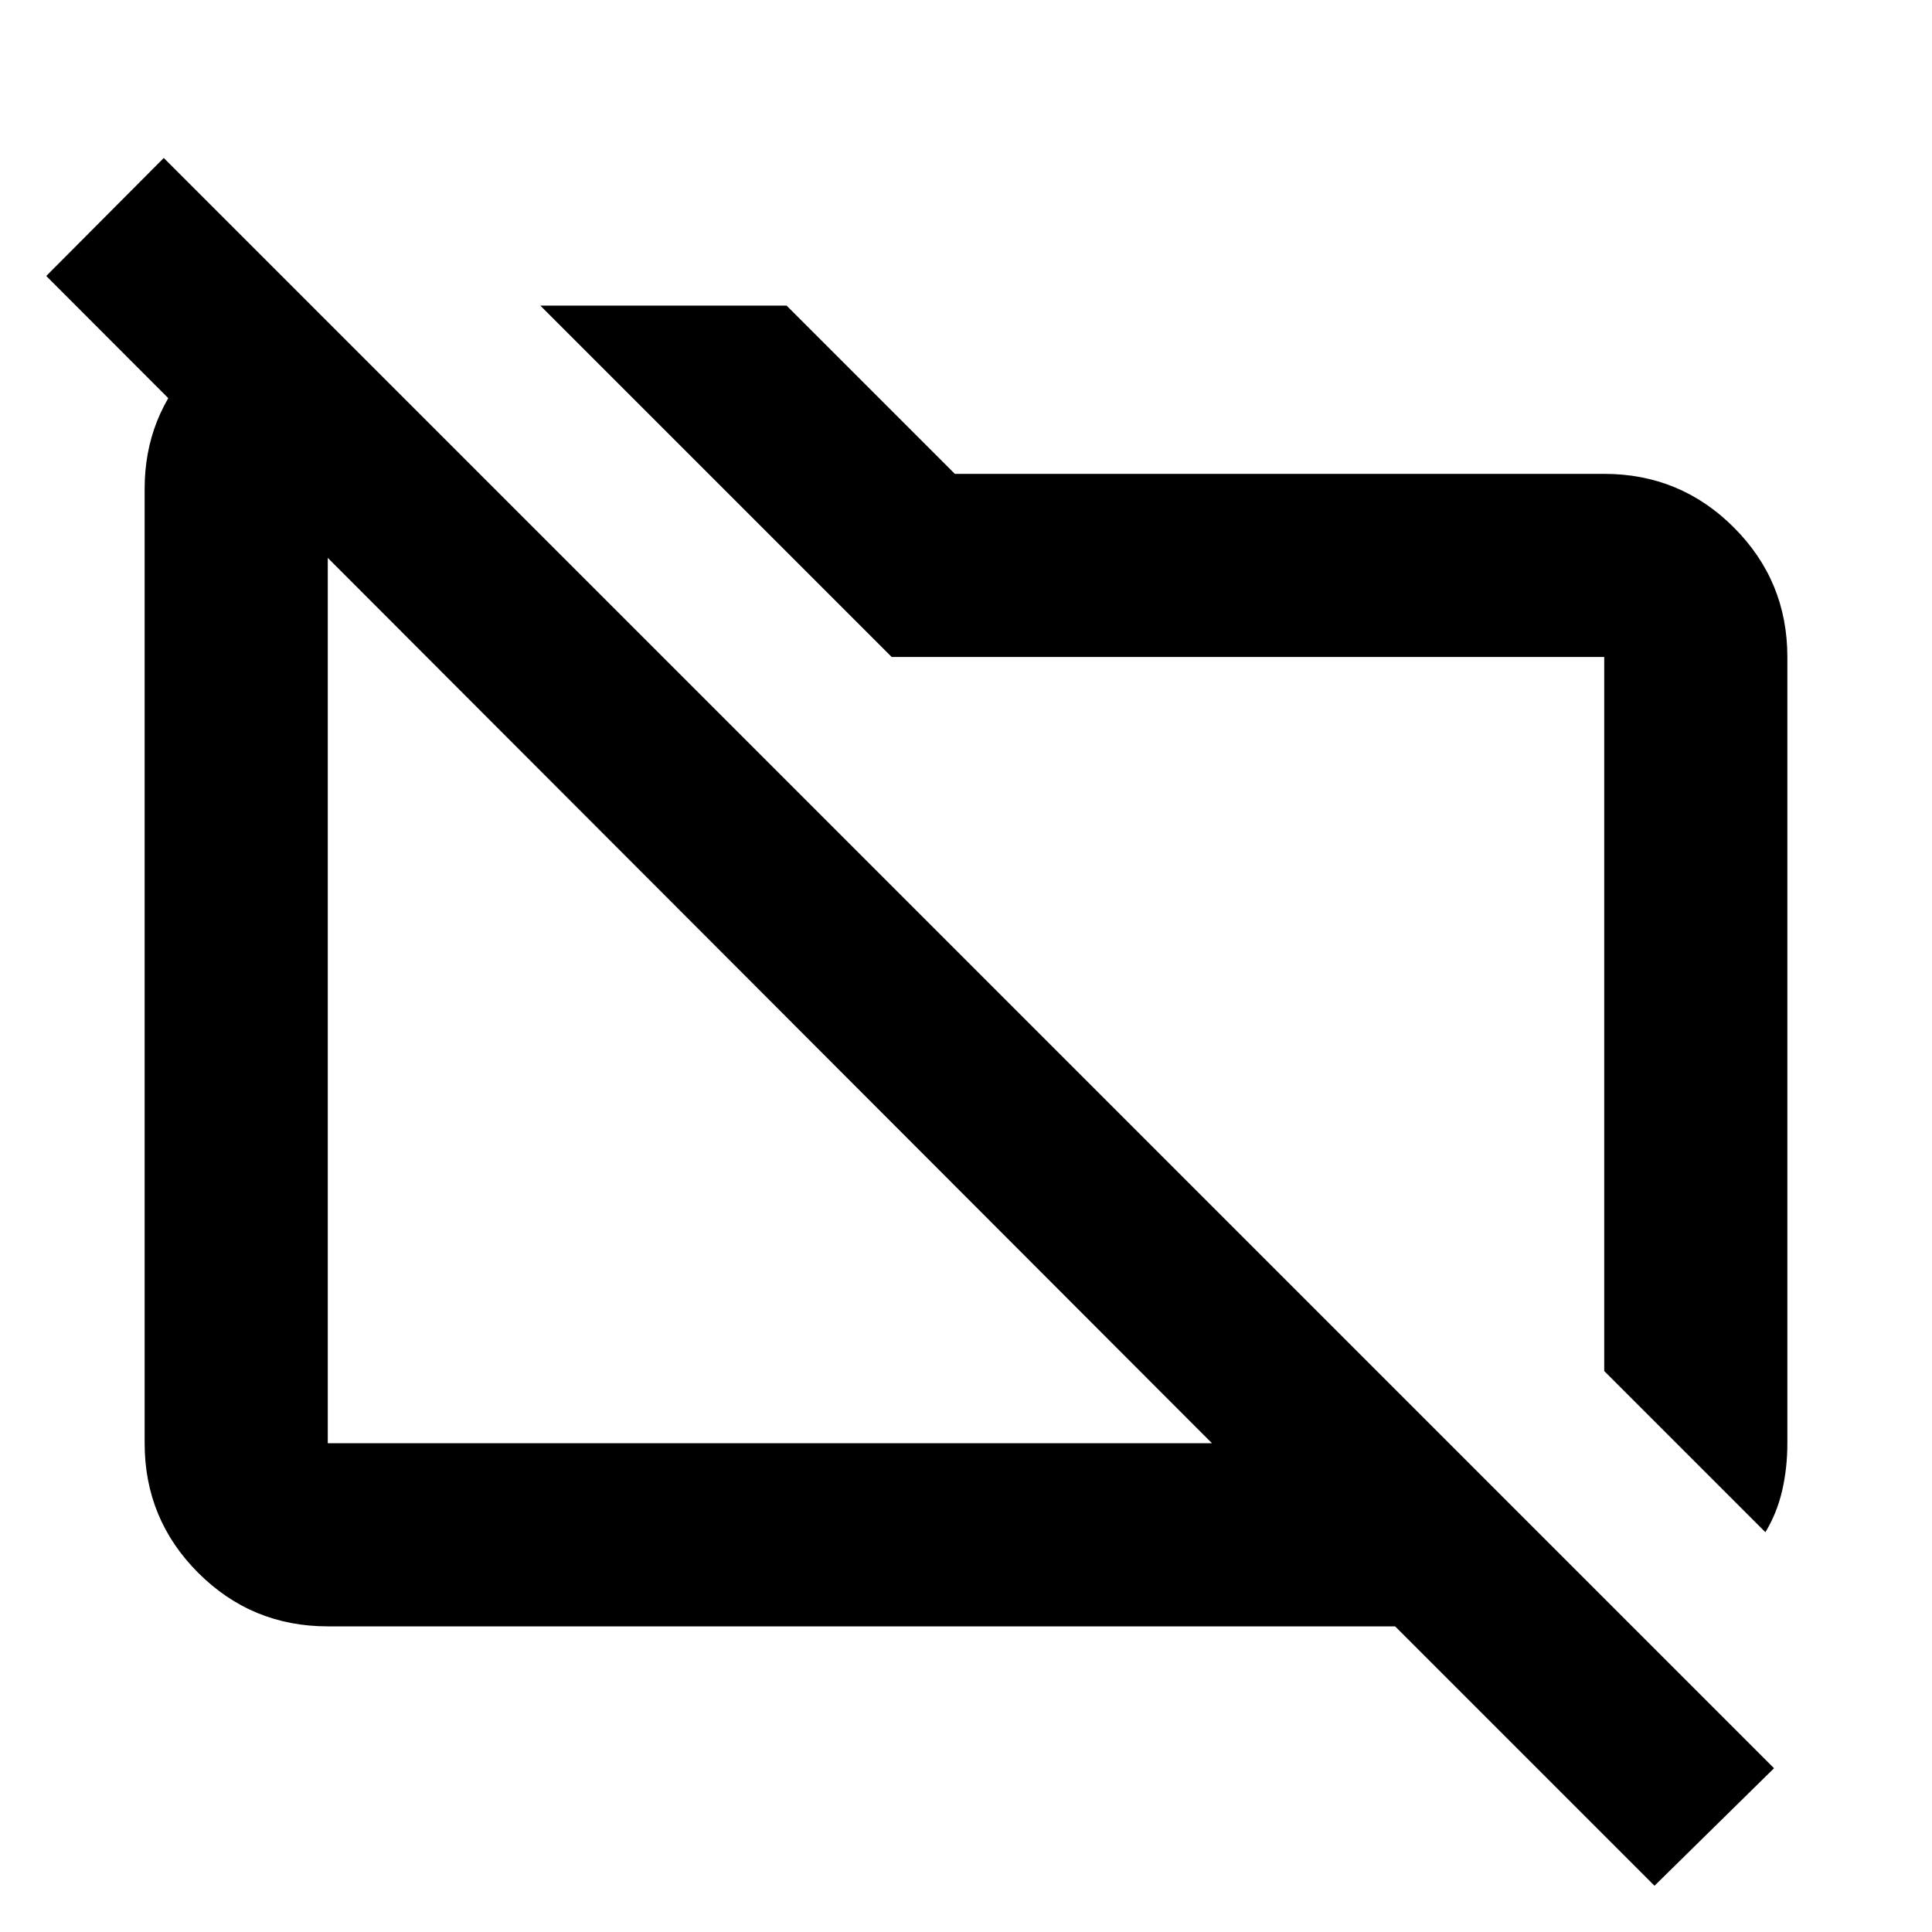 <svg xmlns="http://www.w3.org/2000/svg" height="24" viewBox="0 -960 960 960" width="24"><path d="m877.22-198.65-80.09-80.09v-354.8H443.09l-85.98-85.98-88.61-88.61h122.37l83.59 83.59h322.67q37.78 0 64.39 26.61 26.61 26.6 26.61 64.39v390.67q0 12.44-2.6 23.61t-8.31 20.61ZM822.11-22.98 693.22-151.87H162.87q-37.78 0-64.39-26.61t-26.61-64.39v-474.26q0-35.87 24.34-61.76 24.33-25.89 59.49-28.28l90.04 90.04h-82.87v474.26h439.35l-579.24-580 58.39-58.63L881.5-81.37l-59.39 58.39ZM365.85-480Zm211.39-19.63Z"/></svg>